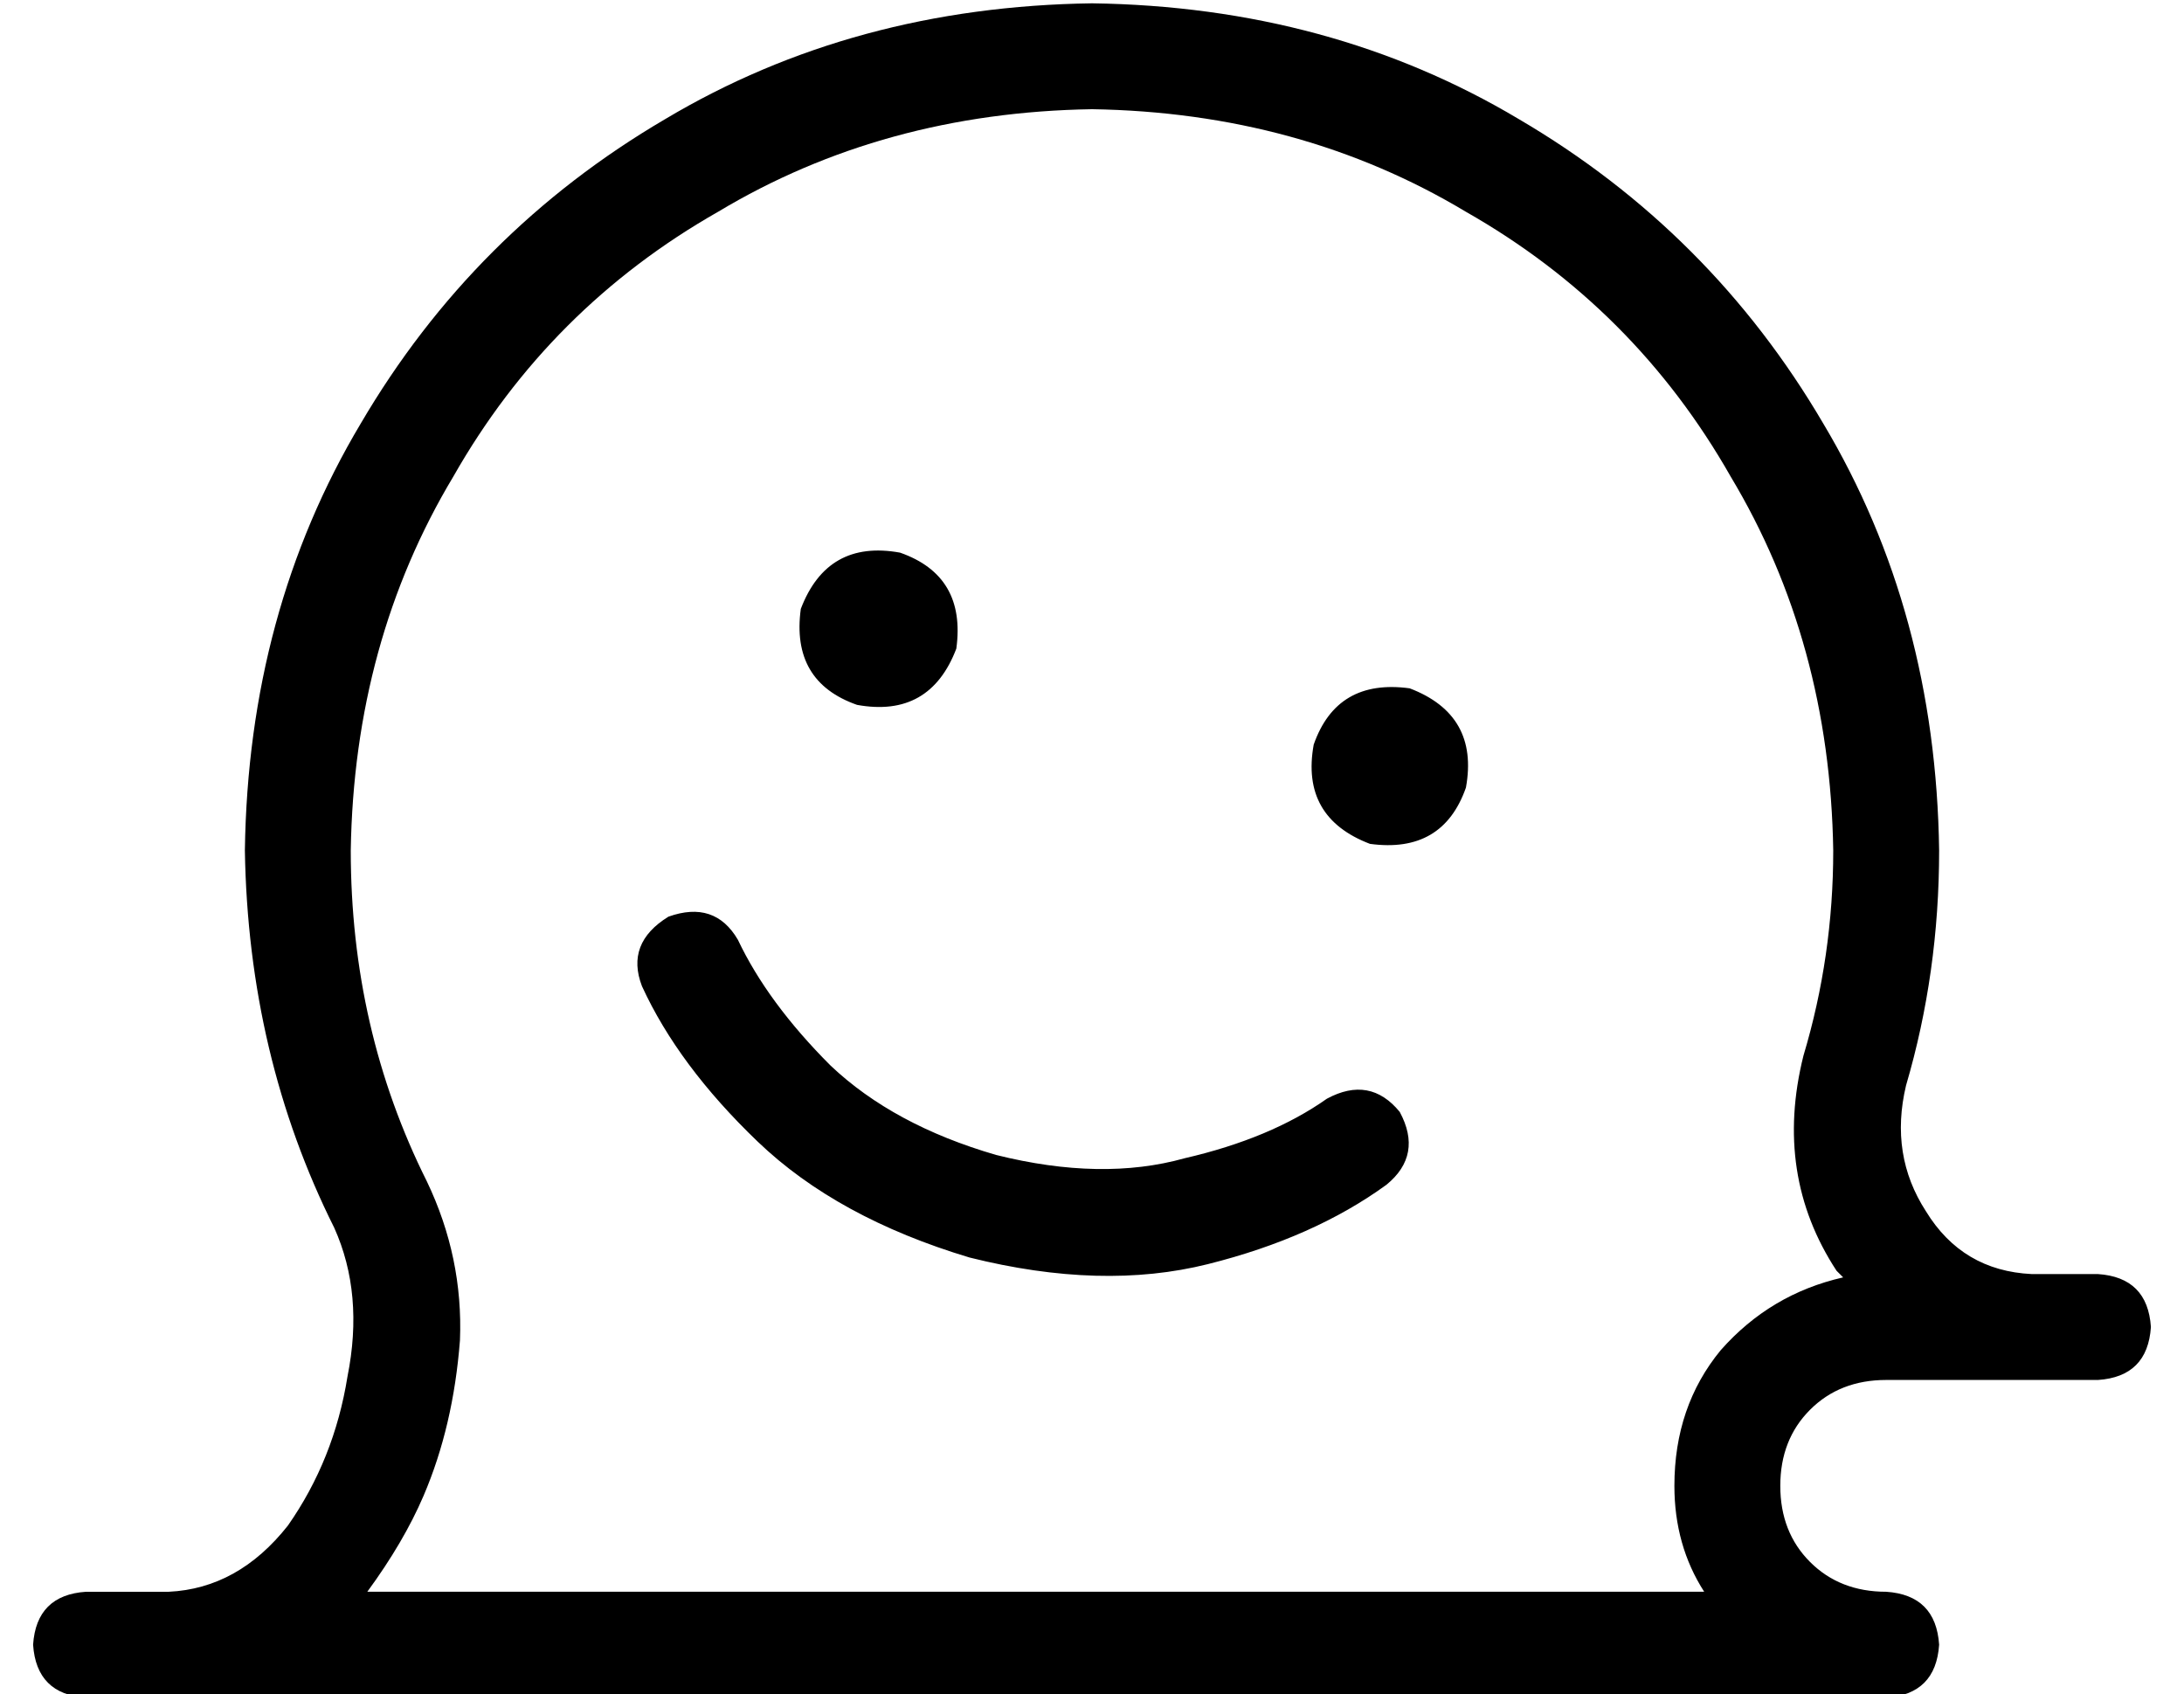<?xml version="1.0" standalone="no"?>
<!DOCTYPE svg PUBLIC "-//W3C//DTD SVG 1.1//EN" "http://www.w3.org/Graphics/SVG/1.1/DTD/svg11.dtd" >
<svg xmlns="http://www.w3.org/2000/svg" xmlns:xlink="http://www.w3.org/1999/xlink" version="1.1" viewBox="-10 -40 660 512">
   <path fill="currentColor"
d="M544 217q0 32 -9 62q-9 36 10 65v0l2 2q-22 5 -37 22q-14 17 -14 41q0 18 9 32h-185h-219q11 -15 17 -29q9 -21 11 -47q1 -25 -10 -48q-23 -46 -23 -100q1 -63 31 -113q29 -51 80 -80q50 -30 113 -31q63 1 113 31q51 29 80 80q30 50 31 113v0zM16 473h25h-25h544
q15 -1 16 -16q-1 -15 -16 -16q-14 0 -23 -9t-9 -23t9 -23t23 -9h44h20q15 -1 16 -16q-1 -15 -16 -16h-20v0q-21 -1 -32 -19q-11 -17 -6 -38q10 -34 10 -71q-1 -72 -35 -129q-34 -58 -92 -92q-57 -34 -129 -35q-72 1 -129 35q-58 34 -92 92q-34 57 -35 129q1 62 27 114
q9 20 4 45q-4 25 -18 45q-15 19 -36 20h-25v0q-15 1 -16 16q1 15 16 16v0zM249 173q22 4 30 -17q3 -22 -17 -29q-22 -4 -30 17q-3 22 17 29v0zM433 198q4 -22 -17 -30q-22 -3 -29 17q-4 22 17 30q22 3 29 -17v0zM213 244q-7 -12 -21 -7q-13 8 -8 21q11 24 35 47t64 35
q40 10 72 2t54 -24q11 -9 4 -22q-9 -11 -22 -4q-17 12 -43 18q-25 7 -57 -1q-31 -9 -50 -27q-19 -19 -28 -38v0z" />
</svg>
